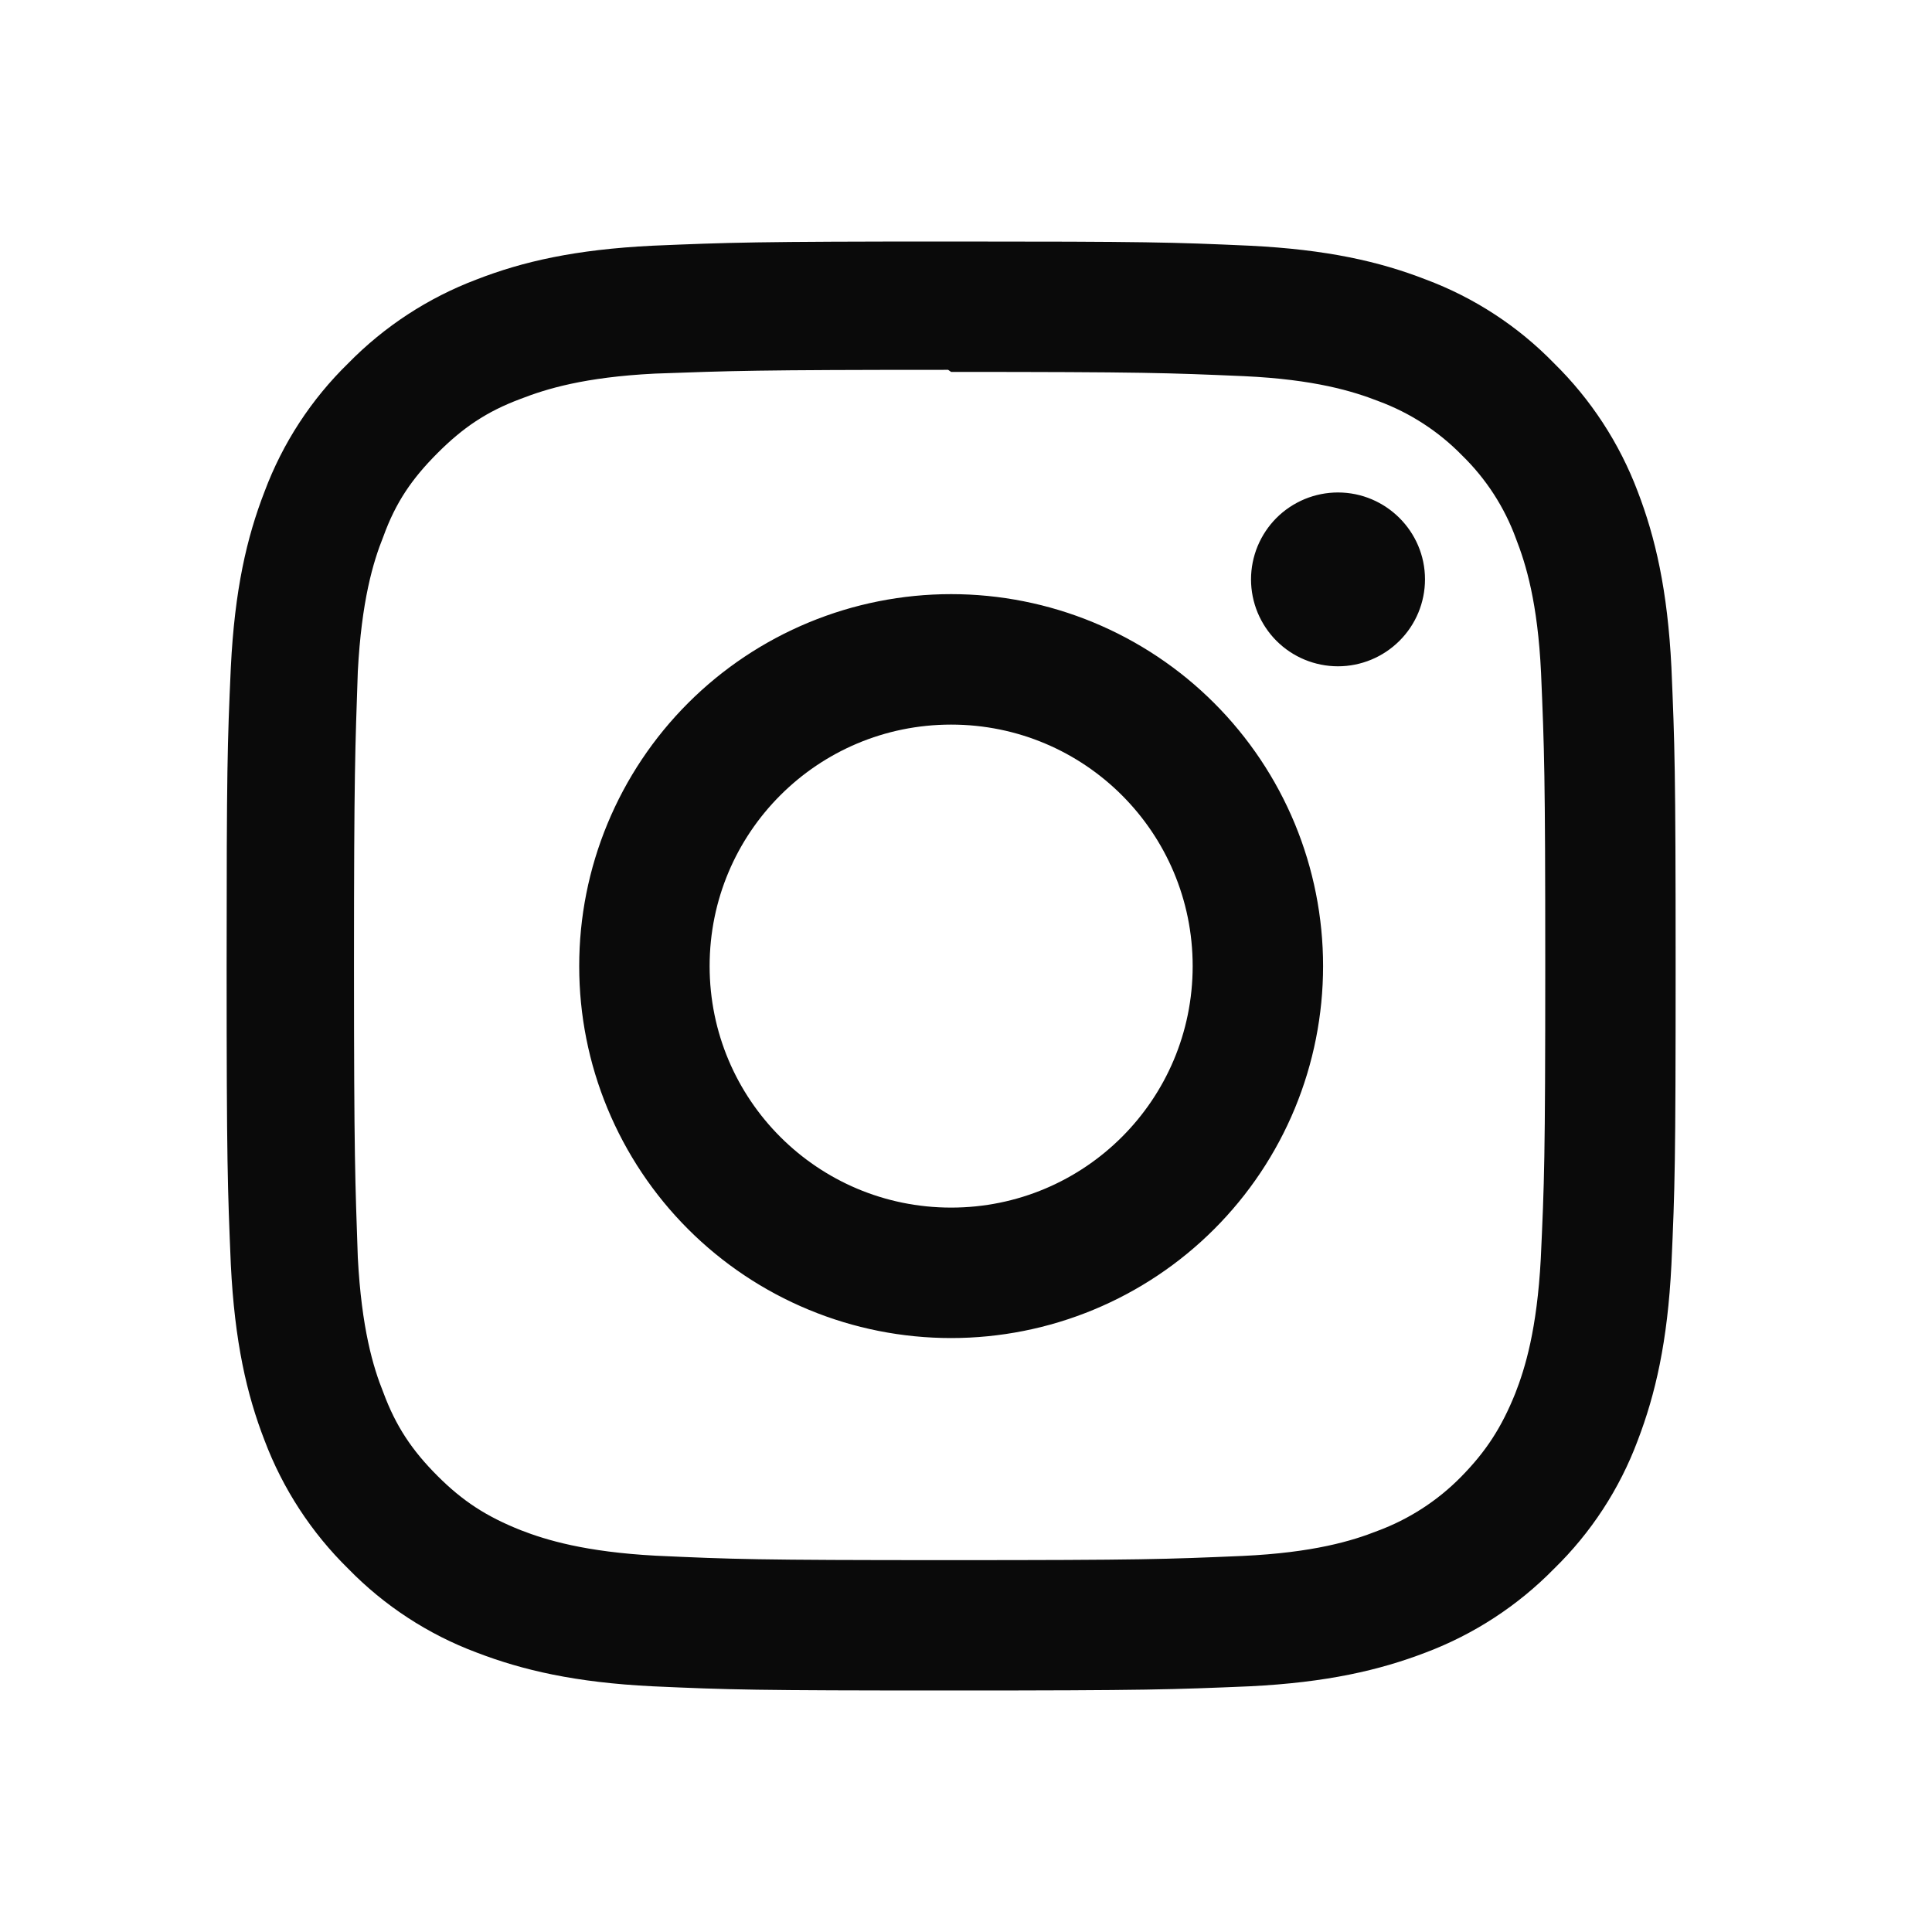 <svg width="40" height="40" viewBox="0 0 40 40" fill="none" xmlns="http://www.w3.org/2000/svg">
<path d="M19.692 5C15.615 5 15.106 5.02 13.511 5.087C11.908 5.166 10.824 5.414 9.868 5.786C8.867 6.164 7.961 6.755 7.212 7.519C6.445 8.266 5.853 9.173 5.478 10.176C5.107 11.132 4.858 12.216 4.779 13.818C4.707 15.415 4.692 15.922 4.692 20C4.692 24.078 4.712 24.586 4.779 26.182C4.858 27.779 5.107 28.868 5.478 29.824C5.856 30.825 6.448 31.732 7.212 32.481C7.959 33.247 8.866 33.839 9.868 34.214C10.824 34.581 11.913 34.834 13.511 34.913C15.107 34.985 15.615 35 19.692 35C23.77 35 24.278 34.98 25.874 34.913C27.472 34.834 28.56 34.58 29.517 34.214C30.518 33.836 31.424 33.245 32.173 32.481C32.94 31.734 33.532 30.827 33.907 29.824C34.273 28.868 34.526 27.779 34.605 26.182C34.677 24.585 34.692 24.078 34.692 20C34.692 15.922 34.673 15.414 34.605 13.818C34.526 12.221 34.272 11.126 33.907 10.176C33.529 9.175 32.937 8.268 32.173 7.519C31.427 6.752 30.519 6.16 29.517 5.786C28.56 5.414 27.472 5.166 25.874 5.087C24.277 5.015 23.77 5 19.692 5ZM19.692 7.7C23.697 7.7 24.175 7.72 25.758 7.788C27.218 7.856 28.013 8.1 28.541 8.306C29.193 8.547 29.784 8.93 30.27 9.428C30.767 9.912 31.149 10.501 31.387 11.153C31.593 11.681 31.837 12.476 31.906 13.935C31.973 15.518 31.993 15.997 31.993 20.001C31.993 24.005 31.973 24.484 31.9 26.066C31.821 27.526 31.578 28.321 31.372 28.849C31.088 29.553 30.771 30.046 30.248 30.578C29.761 31.073 29.17 31.455 28.519 31.696C27.998 31.902 27.191 32.146 25.726 32.214C24.135 32.282 23.666 32.301 19.651 32.301C15.636 32.301 15.168 32.282 13.575 32.209C12.115 32.13 11.31 31.886 10.782 31.681C10.069 31.397 9.581 31.08 9.058 30.557C8.53 30.029 8.194 29.526 7.936 28.828C7.725 28.306 7.485 27.5 7.408 26.035C7.354 24.462 7.329 23.975 7.329 19.978C7.329 15.984 7.354 15.496 7.408 13.904C7.485 12.438 7.725 11.634 7.936 11.111C8.194 10.397 8.531 9.909 9.058 9.381C9.58 8.859 10.069 8.522 10.782 8.257C11.31 8.052 12.096 7.808 13.561 7.735C15.152 7.678 15.621 7.657 19.63 7.657L19.692 7.7ZM19.692 12.301C18.681 12.301 17.679 12.5 16.745 12.887C15.81 13.274 14.961 13.841 14.246 14.556C13.531 15.271 12.964 16.12 12.577 17.055C12.19 17.989 11.991 18.991 11.992 20.002C11.991 21.013 12.19 22.015 12.577 22.949C12.964 23.884 13.531 24.733 14.246 25.448C14.961 26.163 15.81 26.73 16.745 27.117C17.679 27.504 18.681 27.703 19.692 27.703C20.704 27.703 21.705 27.504 22.64 27.117C23.574 26.73 24.423 26.163 25.138 25.448C25.853 24.733 26.421 23.884 26.808 22.949C27.194 22.015 27.393 21.013 27.393 20.002C27.393 18.991 27.194 17.989 26.808 17.055C26.421 16.12 25.853 15.271 25.138 14.556C24.423 13.841 23.574 13.274 22.64 12.887C21.705 12.5 20.704 12.301 19.692 12.301V12.301ZM19.692 25.002C16.928 25.002 14.692 22.766 14.692 20.002C14.692 17.238 16.928 15.002 19.692 15.002C22.456 15.002 24.693 17.238 24.693 20.002C24.693 22.766 22.456 25.002 19.692 25.002ZM29.503 11.994C29.503 12.472 29.313 12.93 28.975 13.267C28.637 13.605 28.178 13.795 27.701 13.795C27.464 13.795 27.23 13.748 27.012 13.658C26.794 13.568 26.595 13.435 26.428 13.268C26.261 13.101 26.129 12.902 26.038 12.684C25.948 12.466 25.901 12.232 25.901 11.996C25.901 11.759 25.948 11.525 26.038 11.307C26.129 11.089 26.261 10.89 26.428 10.723C26.595 10.556 26.794 10.424 27.012 10.333C27.23 10.243 27.464 10.196 27.701 10.196C28.692 10.196 29.503 11.003 29.503 11.994V11.994Z" fill="#0A0A0A"/>
</svg>
